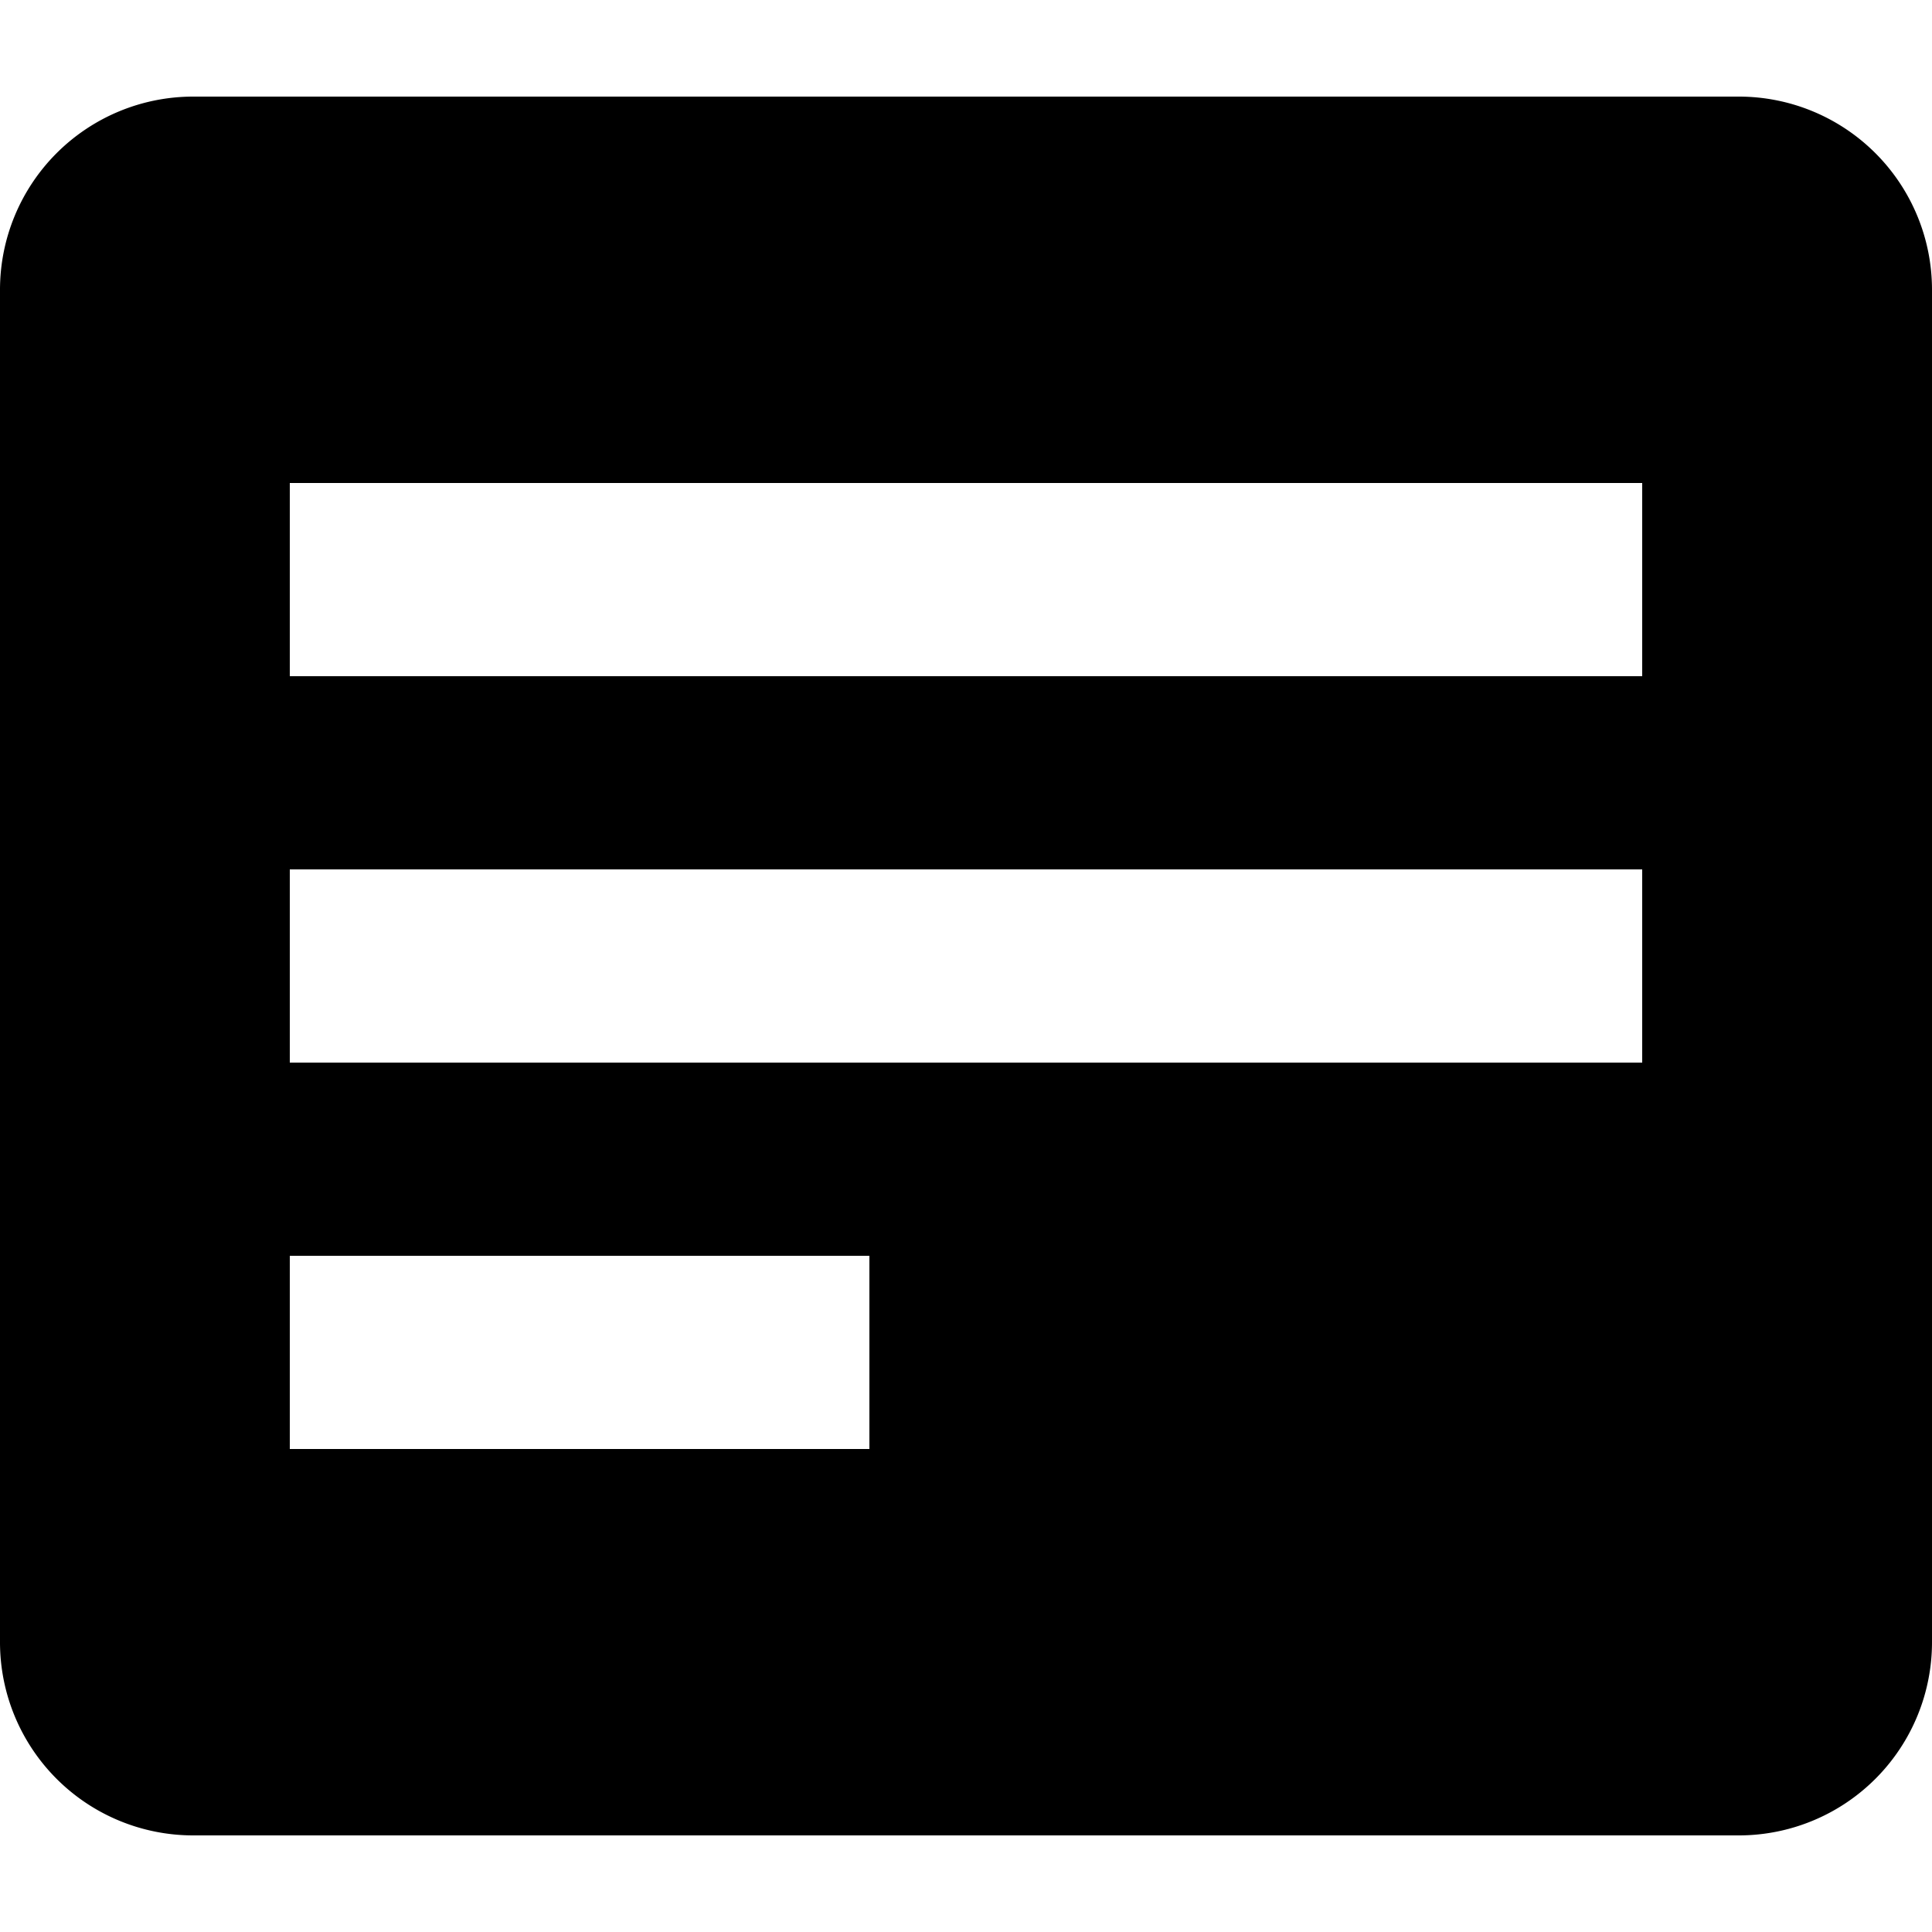 <svg xmlns="http://www.w3.org/2000/svg" viewBox="0 0 1000 1000"><path d="M900 50H100A100 100 0 0 0 0 150v700a100 100 0 0 0 100 100h800a100 100 0 0 0 100-100V150A100 100 0 0 0 900 50zM450 750H150V650h300v100zm400-200H150V450h700v100zm0-200H150V250h700v100z"/></svg>